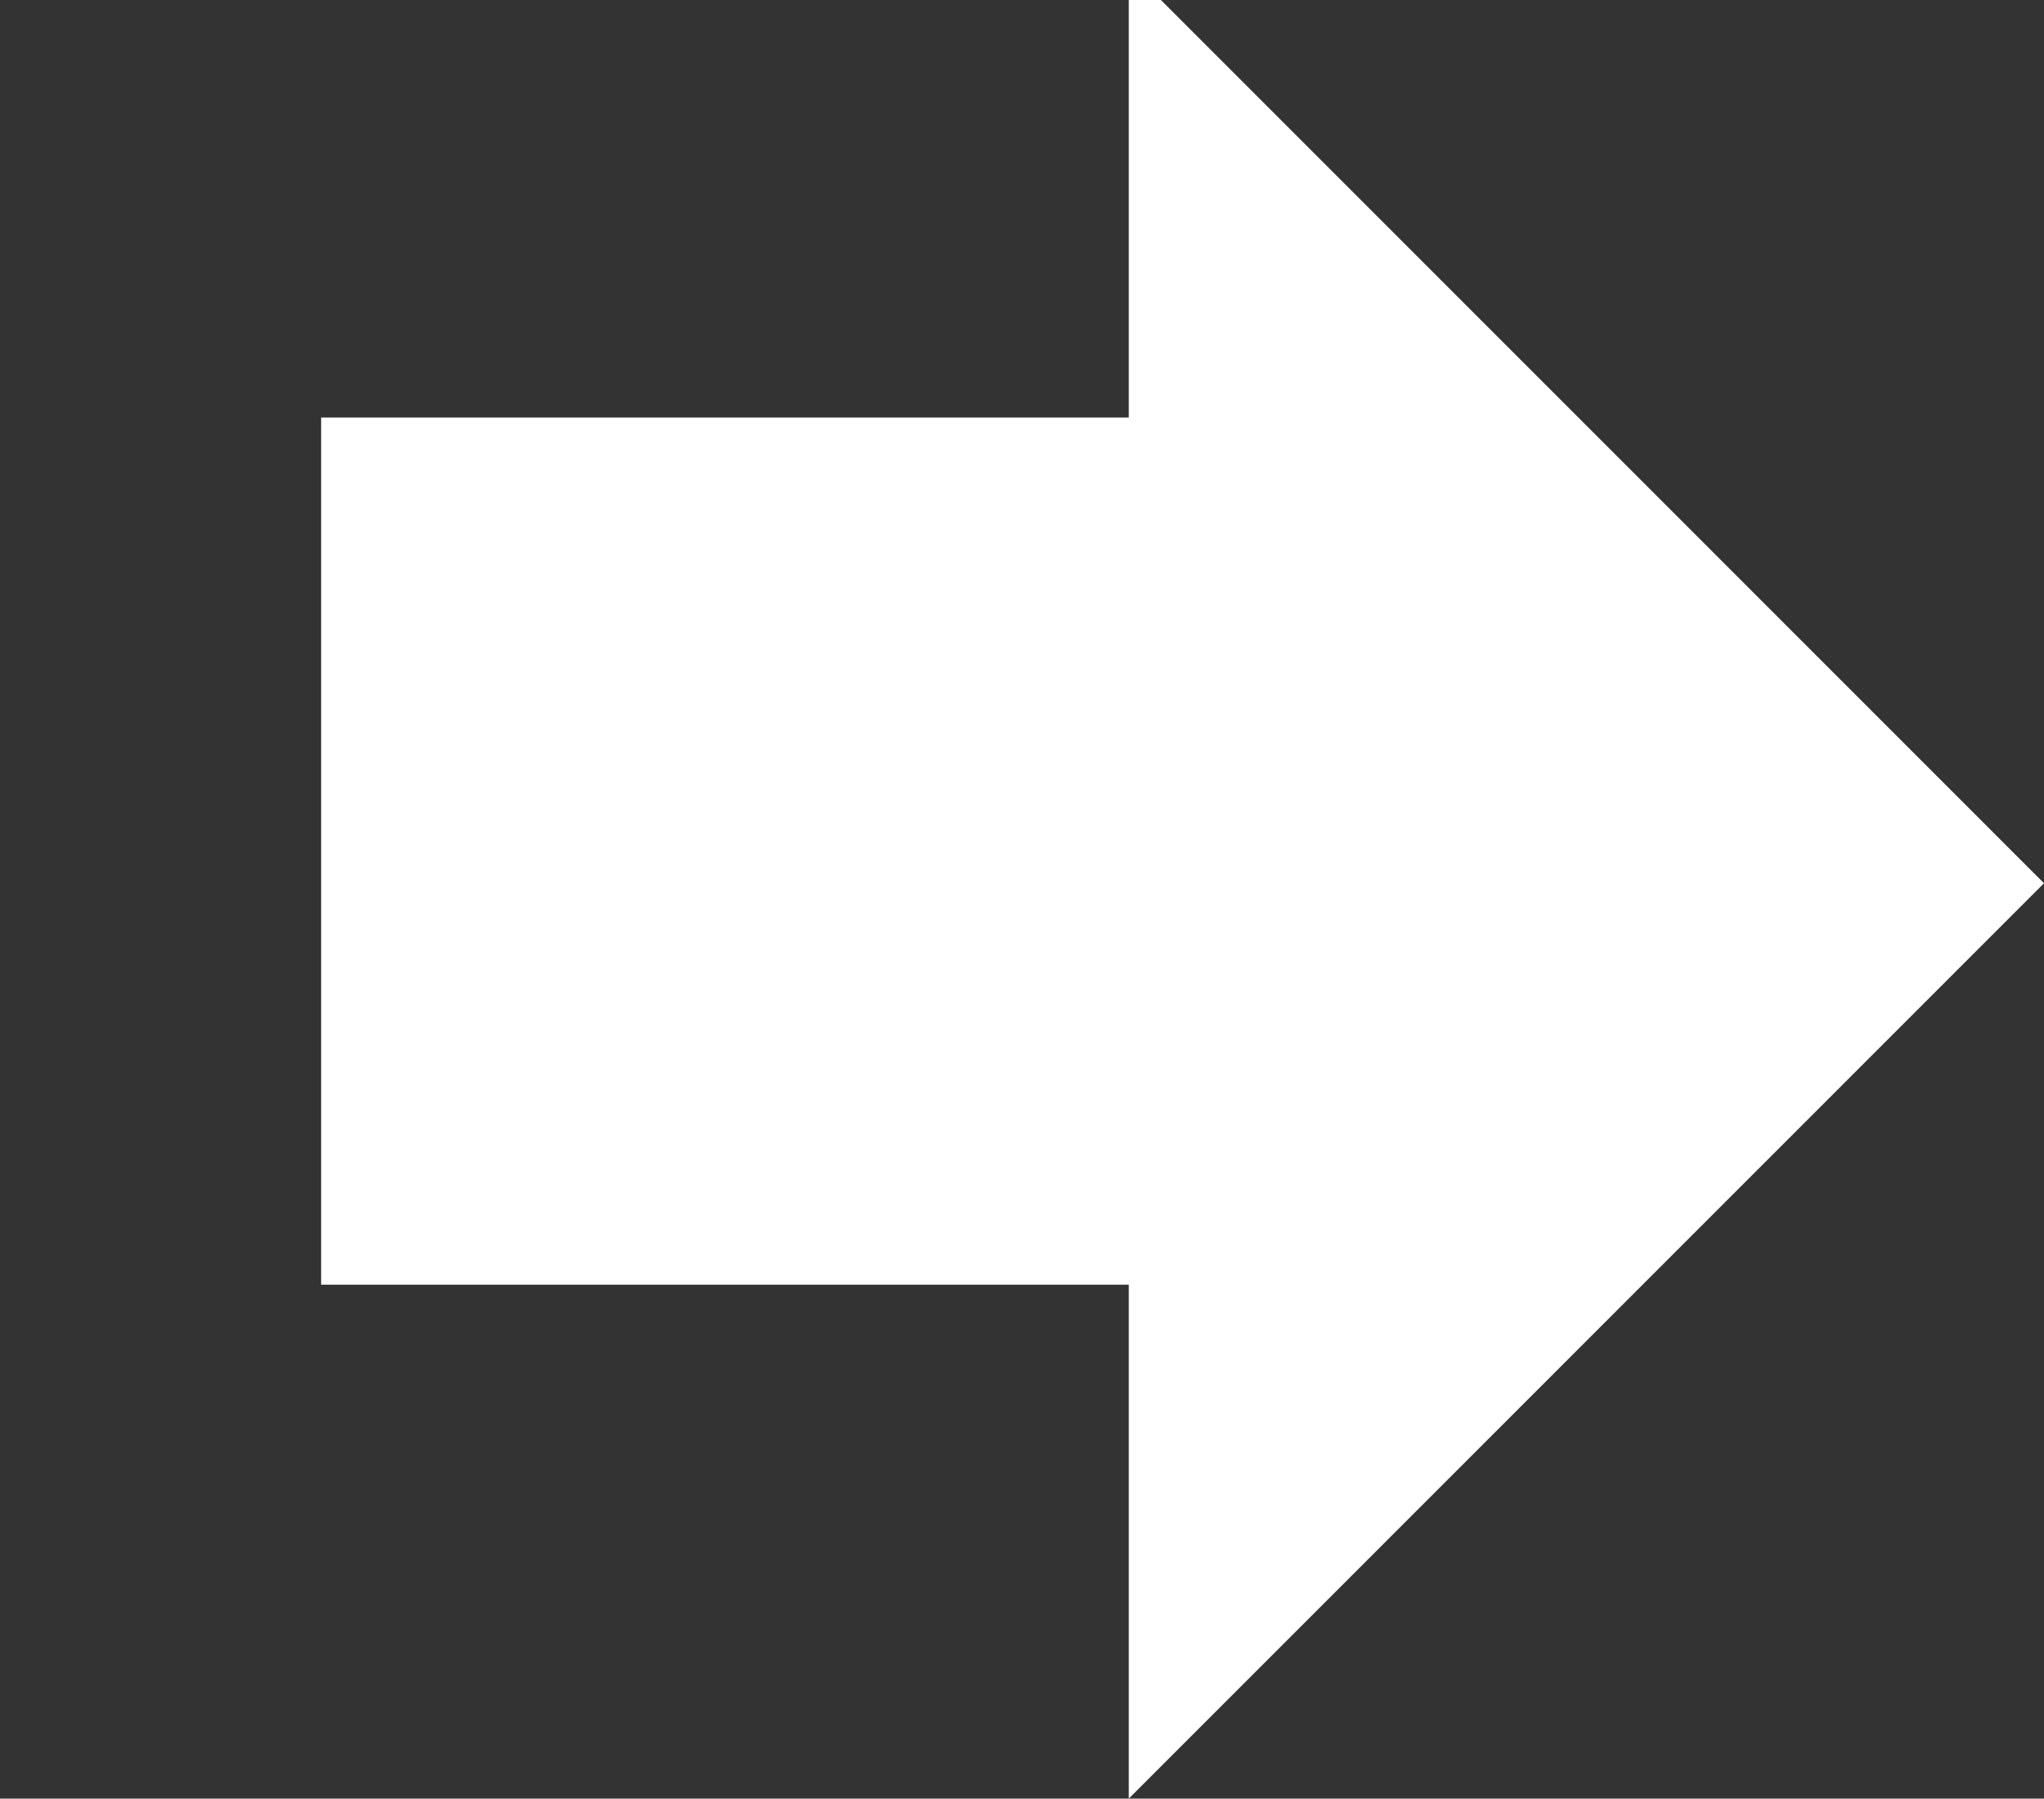 <?xml version="1.0" encoding="UTF-8" standalone="no"?>
<svg xmlns:ffdec="https://www.free-decompiler.com/flash" xmlns:xlink="http://www.w3.org/1999/xlink" ffdec:objectType="morphshape" height="56.0px" width="63.65px" xmlns="http://www.w3.org/2000/svg">
  <rect width="100%" height="100%" fill="#333333" stroke="none"/>
  <g transform="matrix(1.0, 0.0, 0.0, 1.0, 60.2, 28.0)">
    <path d="M-50.2 -15.0 L-50.2 12.0 -25.05 12.0 -25.05 28.0 3.45 -0.5 -24.05 -28.0 -25.05 -28.0 -25.05 -15.0 -50.2 -15.0" fill="#ffffff" fill-rule="evenodd" stroke="none">
      <animate attributeName="fill" dur="2s" repeatCount="indefinite" values="#ffffff;#ffffff"/>
      <animate attributeName="fill-opacity" dur="2s" repeatCount="indefinite" values="1.0;1.0"/>
      <animate attributeName="d" dur="2s" repeatCount="indefinite" values="M-50.2 -15.0 L-50.2 12.0 -25.05 12.0 -25.05 28.0 3.45 -0.5 -24.05 -28.0 -25.05 -28.0 -25.05 -15.0 -50.2 -15.0;M-60.2 -15.0 L-60.2 12.0 -35.05 12.0 -35.05 28.0 -6.55 -0.5 -34.05 -28.0 -35.05 -28.0 -35.05 -15.0 -60.2 -15.0"/>
    </path>
    <path d="M-50.2 -15.0 L-25.05 -15.0 -25.05 -28.0 -24.05 -28.0 3.45 -0.5 -25.05 28.0 -25.05 12.0 -50.2 12.0 -50.2 -15.0 Z" fill="none" stroke="#000000" stroke-linecap="round" stroke-linejoin="round" stroke-opacity="0.0" stroke-width="0.0">
      <animate attributeName="stroke" dur="2s" repeatCount="indefinite" values="#000000;#000001"/>
      <animate attributeName="stroke-width" dur="2s" repeatCount="indefinite" values="0.0;0.0"/>
      <animate attributeName="fill-opacity" dur="2s" repeatCount="indefinite" values="0.0;0.0"/>
      <animate attributeName="d" dur="2s" repeatCount="indefinite" values="M-50.2 -15.0 L-25.05 -15.0 -25.05 -28.0 -24.05 -28.0 3.45 -0.5 -25.05 28.0 -25.05 12.0 -50.2 12.0 -50.2 -15.0 Z;M-60.2 -15.0 L-35.05 -15.0 -35.05 -28.0 -34.05 -28.0 -6.55 -0.5 -35.05 28.0 -35.05 12.0 -60.2 12.0 -60.2 -15.0 Z"/>
    </path>
  </g>
</svg>
